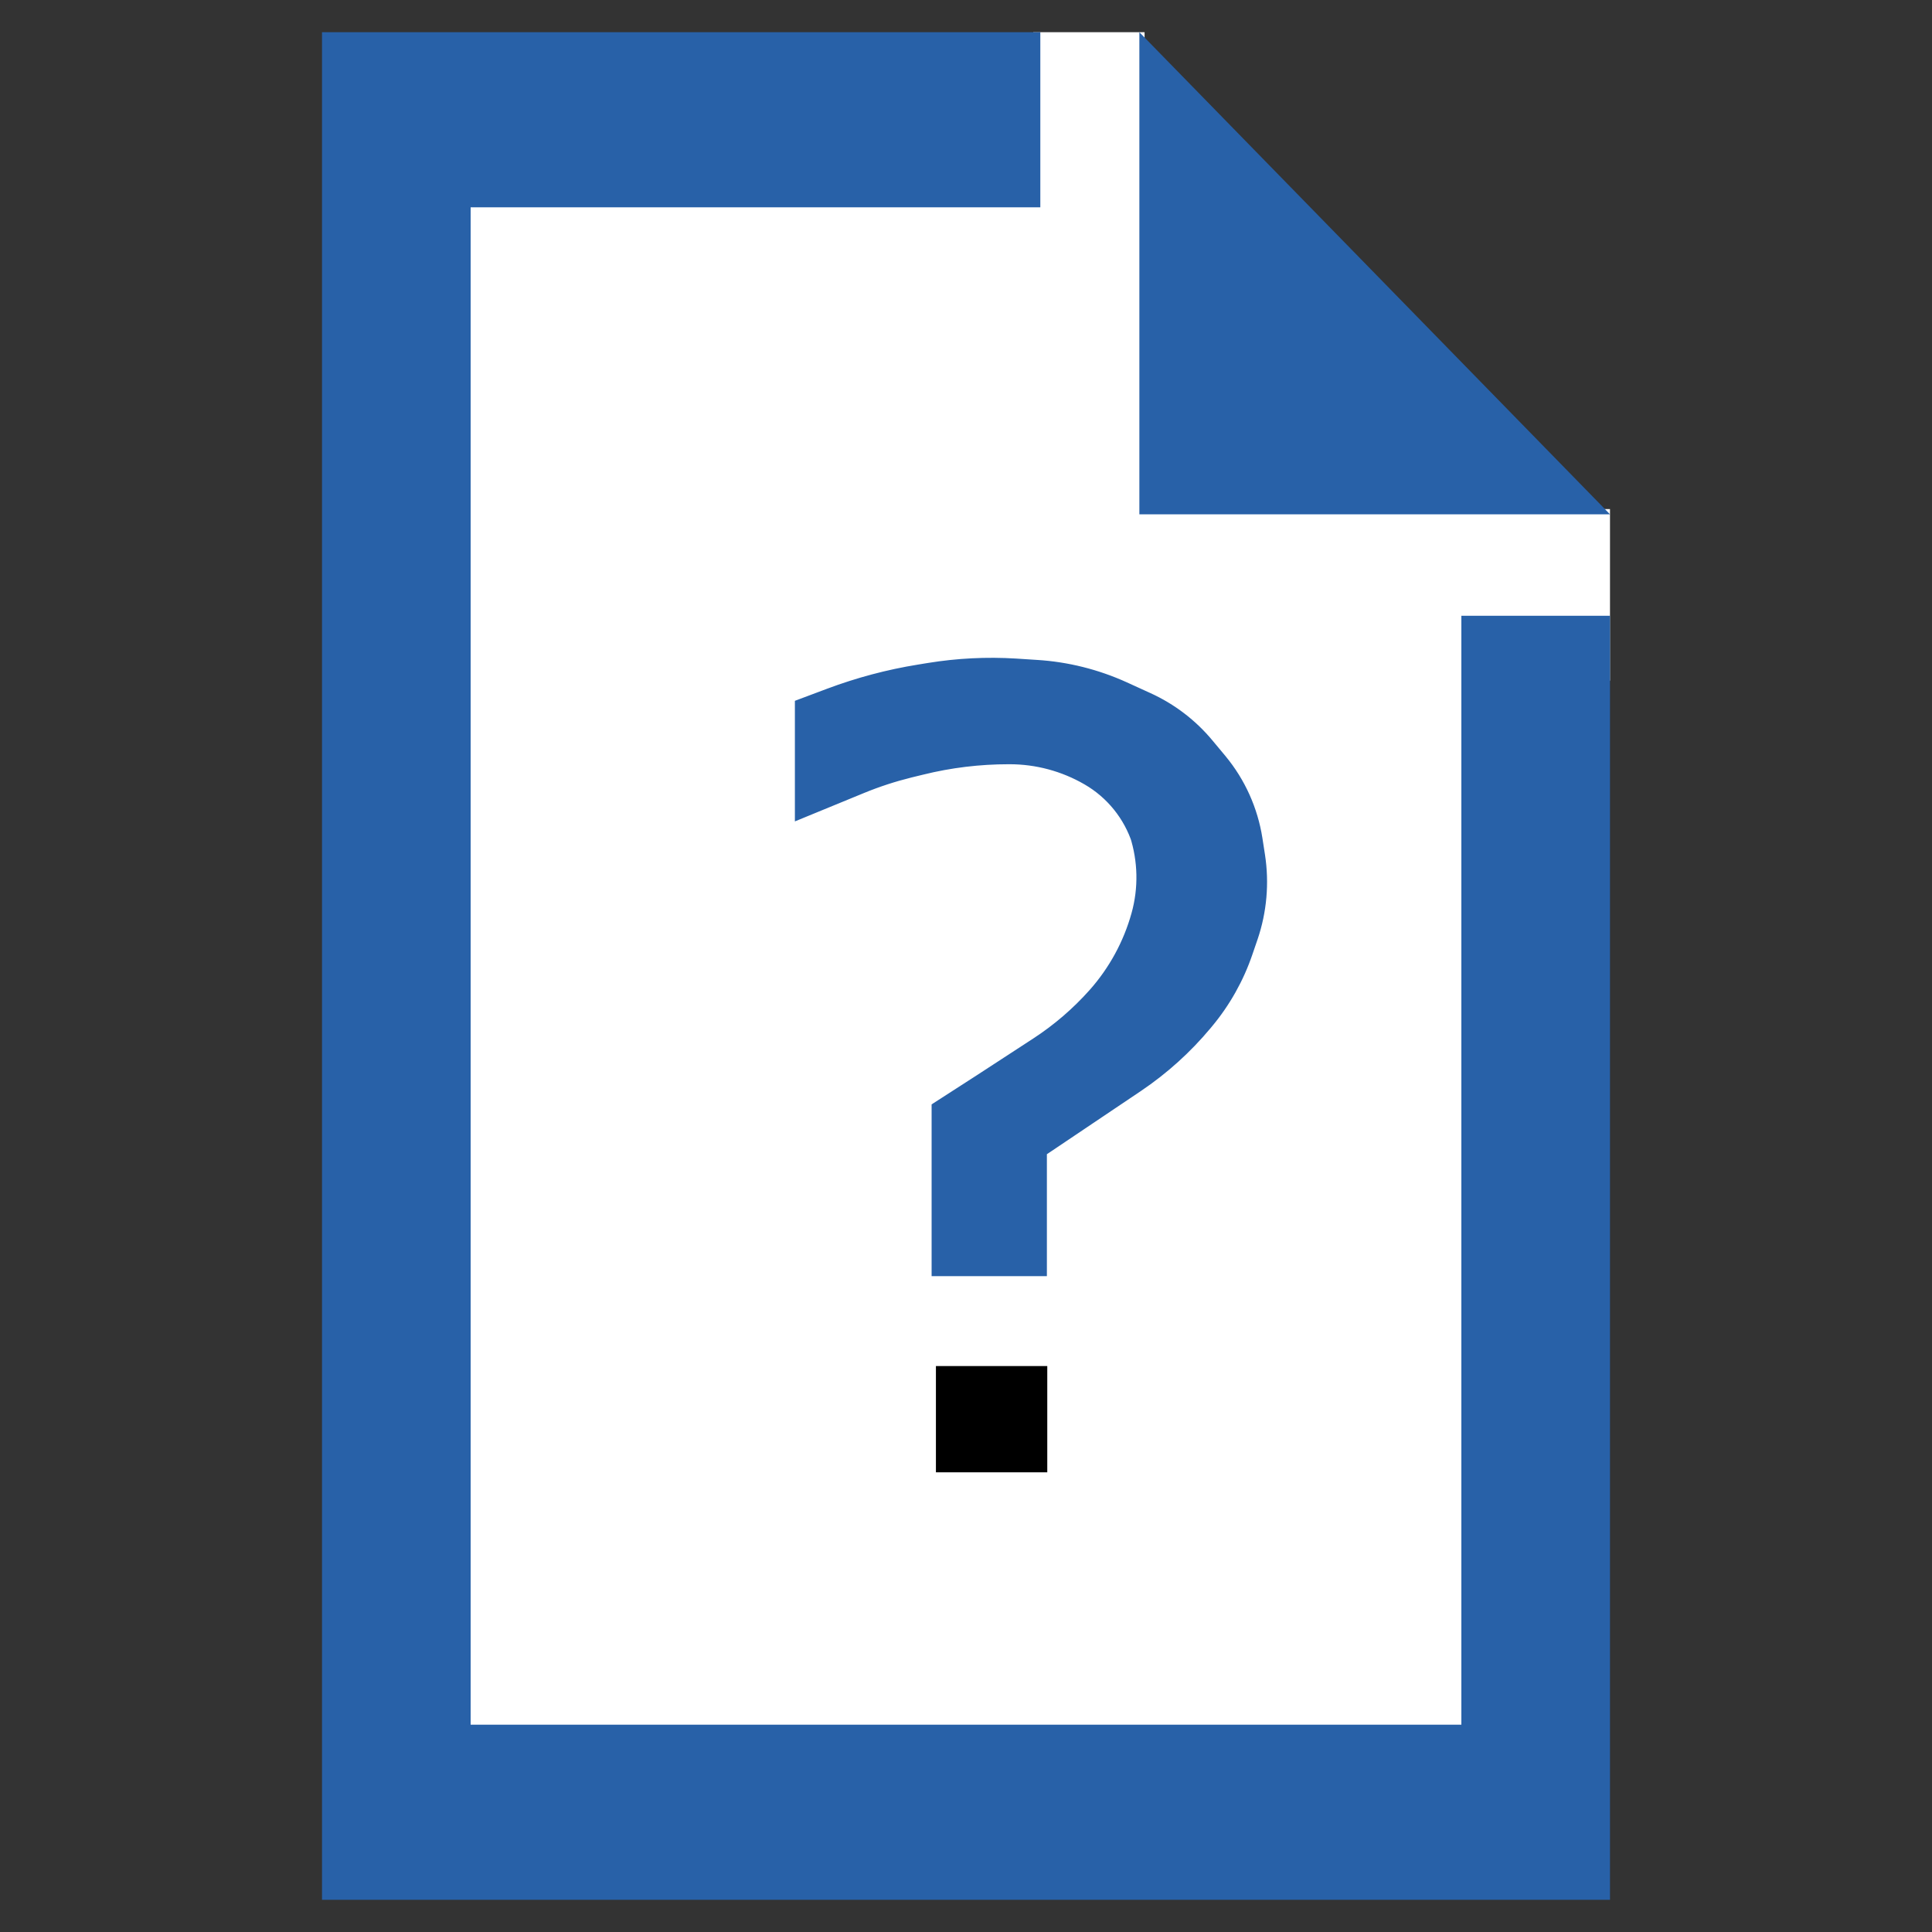 <?xml version="1.0" encoding="UTF-8" standalone="no"?>
<!DOCTYPE svg PUBLIC "-//W3C//DTD SVG 1.1//EN" "http://www.w3.org/Graphics/SVG/1.1/DTD/svg11.dtd">
<svg version="1.1" xmlns="http://www.w3.org/2000/svg" xmlns:xlink="http://www.w3.org/1999/xlink" preserveAspectRatio="xMidYMid meet" viewBox="0 0 300 300" width="300" height="300"><rect x="0" y="0" width="300" height="300" fill="#333333" stroke="none"/><defs><path d="M160.44 5L177.73 5L177.73 33.67L160.44 33.67L160.44 5Z" id="ge89fQtMU"></path><path d="M72.2 31.86L191.06 31.86L191.06 85.17L72.2 85.17L72.2 31.86Z" id="brnSuCwZK"></path><path d="M223.35 79.05L250 79.05L250 105.7L223.35 105.7L223.35 79.05Z" id="e2dWAYKrjr"></path><path d="M72.2 79.05L227.8 79.05L227.8 269.22L72.2 269.22L72.2 79.05Z" id="fj2aP9C1V"></path><path d="M161.54 32.19L73.08 32.19L73.08 267.81L226.92 267.81L226.92 95.62L250 95.62L250 295L50 295L50 5L161.54 5L161.54 32.19ZM176.92 79.86L176.92 5L250 79.86L176.92 79.86Z" id="a3USN7FN6V"></path><path d="" id="h3AIMEMRH9"></path><path d="" id="f3rDUBTvN"></path><path d="" id="a3P9q4SiHp"></path><path d="M123.93 109.17C126.44 108.23 128 107.65 128.62 107.41C133.16 105.71 137.85 104.46 142.63 103.69C144.29 103.42 142.42 103.72 144.16 103.44C148.65 102.71 153.2 102.48 157.74 102.76C159.82 102.9 158.97 102.84 160.98 102.97C165.74 103.26 170.4 104.43 174.75 106.4C176.6 107.24 176.36 107.14 178.41 108.07C182.09 109.74 185.35 112.23 187.93 115.35C189.23 116.92 188.73 116.32 189.92 117.74C192.88 121.32 194.81 125.62 195.53 130.2C195.81 132.04 195.63 130.87 195.93 132.78C196.6 137.12 196.21 141.56 194.8 145.71C194.22 147.4 194.59 146.31 194 148.04C192.63 152.07 190.52 155.82 187.79 159.09C186.82 160.26 188.45 158.3 187.58 159.34C184.49 163.05 180.89 166.29 176.89 168.99C174.91 170.32 169.97 173.64 162.06 178.96L162.06 197.66L145.16 197.66L145.16 171.76L151.85 167.45C156.58 164.37 159.53 162.45 160.71 161.68C164 159.54 166.98 156.97 169.59 154.04C170.53 152.98 168.8 154.92 169.59 154.04C172.68 150.55 174.94 146.41 176.19 141.91C176.53 140.69 175.81 143.28 176.19 141.91C177.3 137.92 177.21 133.69 175.94 129.75C175.61 128.72 176.61 131.83 176.3 130.84C175.01 126.85 172.29 123.47 168.66 121.37C167.55 120.73 169.78 122.02 168.66 121.37C165.04 119.27 160.94 118.17 156.77 118.17C155.38 118.17 157.94 118.17 156.64 118.17C152.12 118.17 147.62 118.71 143.23 119.8C142.1 120.07 143.11 119.83 141.42 120.24C138.88 120.87 136.39 121.68 133.96 122.68C132.63 123.23 129.28 124.6 123.93 126.8L123.93 109.17Z" id="aBHhGqZf"></path><path d="M145.33 212.12L162.62 212.12L162.62 228.62L145.33 228.62L145.33 212.12Z" id="b2rEiKYYHM"></path></defs><g><g><g><use xlink:href="#ge89fQtMU" opacity="1" fill="#ffffff" fill-opacity="1"></use></g><g><use xlink:href="#brnSuCwZK" opacity="1" fill="#ffffff" fill-opacity="1"></use></g><g><use xlink:href="#e2dWAYKrjr" opacity="1" fill="#ffffff" fill-opacity="1"></use></g><g><use xlink:href="#fj2aP9C1V" opacity="1" fill="#ffffff" fill-opacity="1"></use></g><g><use xlink:href="#a3USN7FN6V" opacity="1" fill="#2861a8" fill-opacity="1"></use></g><g><g><use xlink:href="#h3AIMEMRH9" opacity="1" fill-opacity="0" stroke="#000000" stroke-width="1" stroke-opacity="1"></use></g></g><g><g><use xlink:href="#f3rDUBTvN" opacity="1" fill-opacity="0" stroke="#000000" stroke-width="1" stroke-opacity="1"></use></g></g><g><g><use xlink:href="#a3P9q4SiHp" opacity="1" fill-opacity="0" stroke="#2861a8" stroke-width="1" stroke-opacity="1"></use></g></g><g><use xlink:href="#aBHhGqZf" opacity="1" fill="#2861a8" fill-opacity="1"></use><g><use xlink:href="#aBHhGqZf" opacity="1" fill-opacity="0" stroke="#2861a8" stroke-width="1" stroke-opacity="1"></use></g></g><g><use xlink:href="#b2rEiKYYHM" opacity="1" fill="#000000" fill-opacity="1"></use></g></g></g></svg>